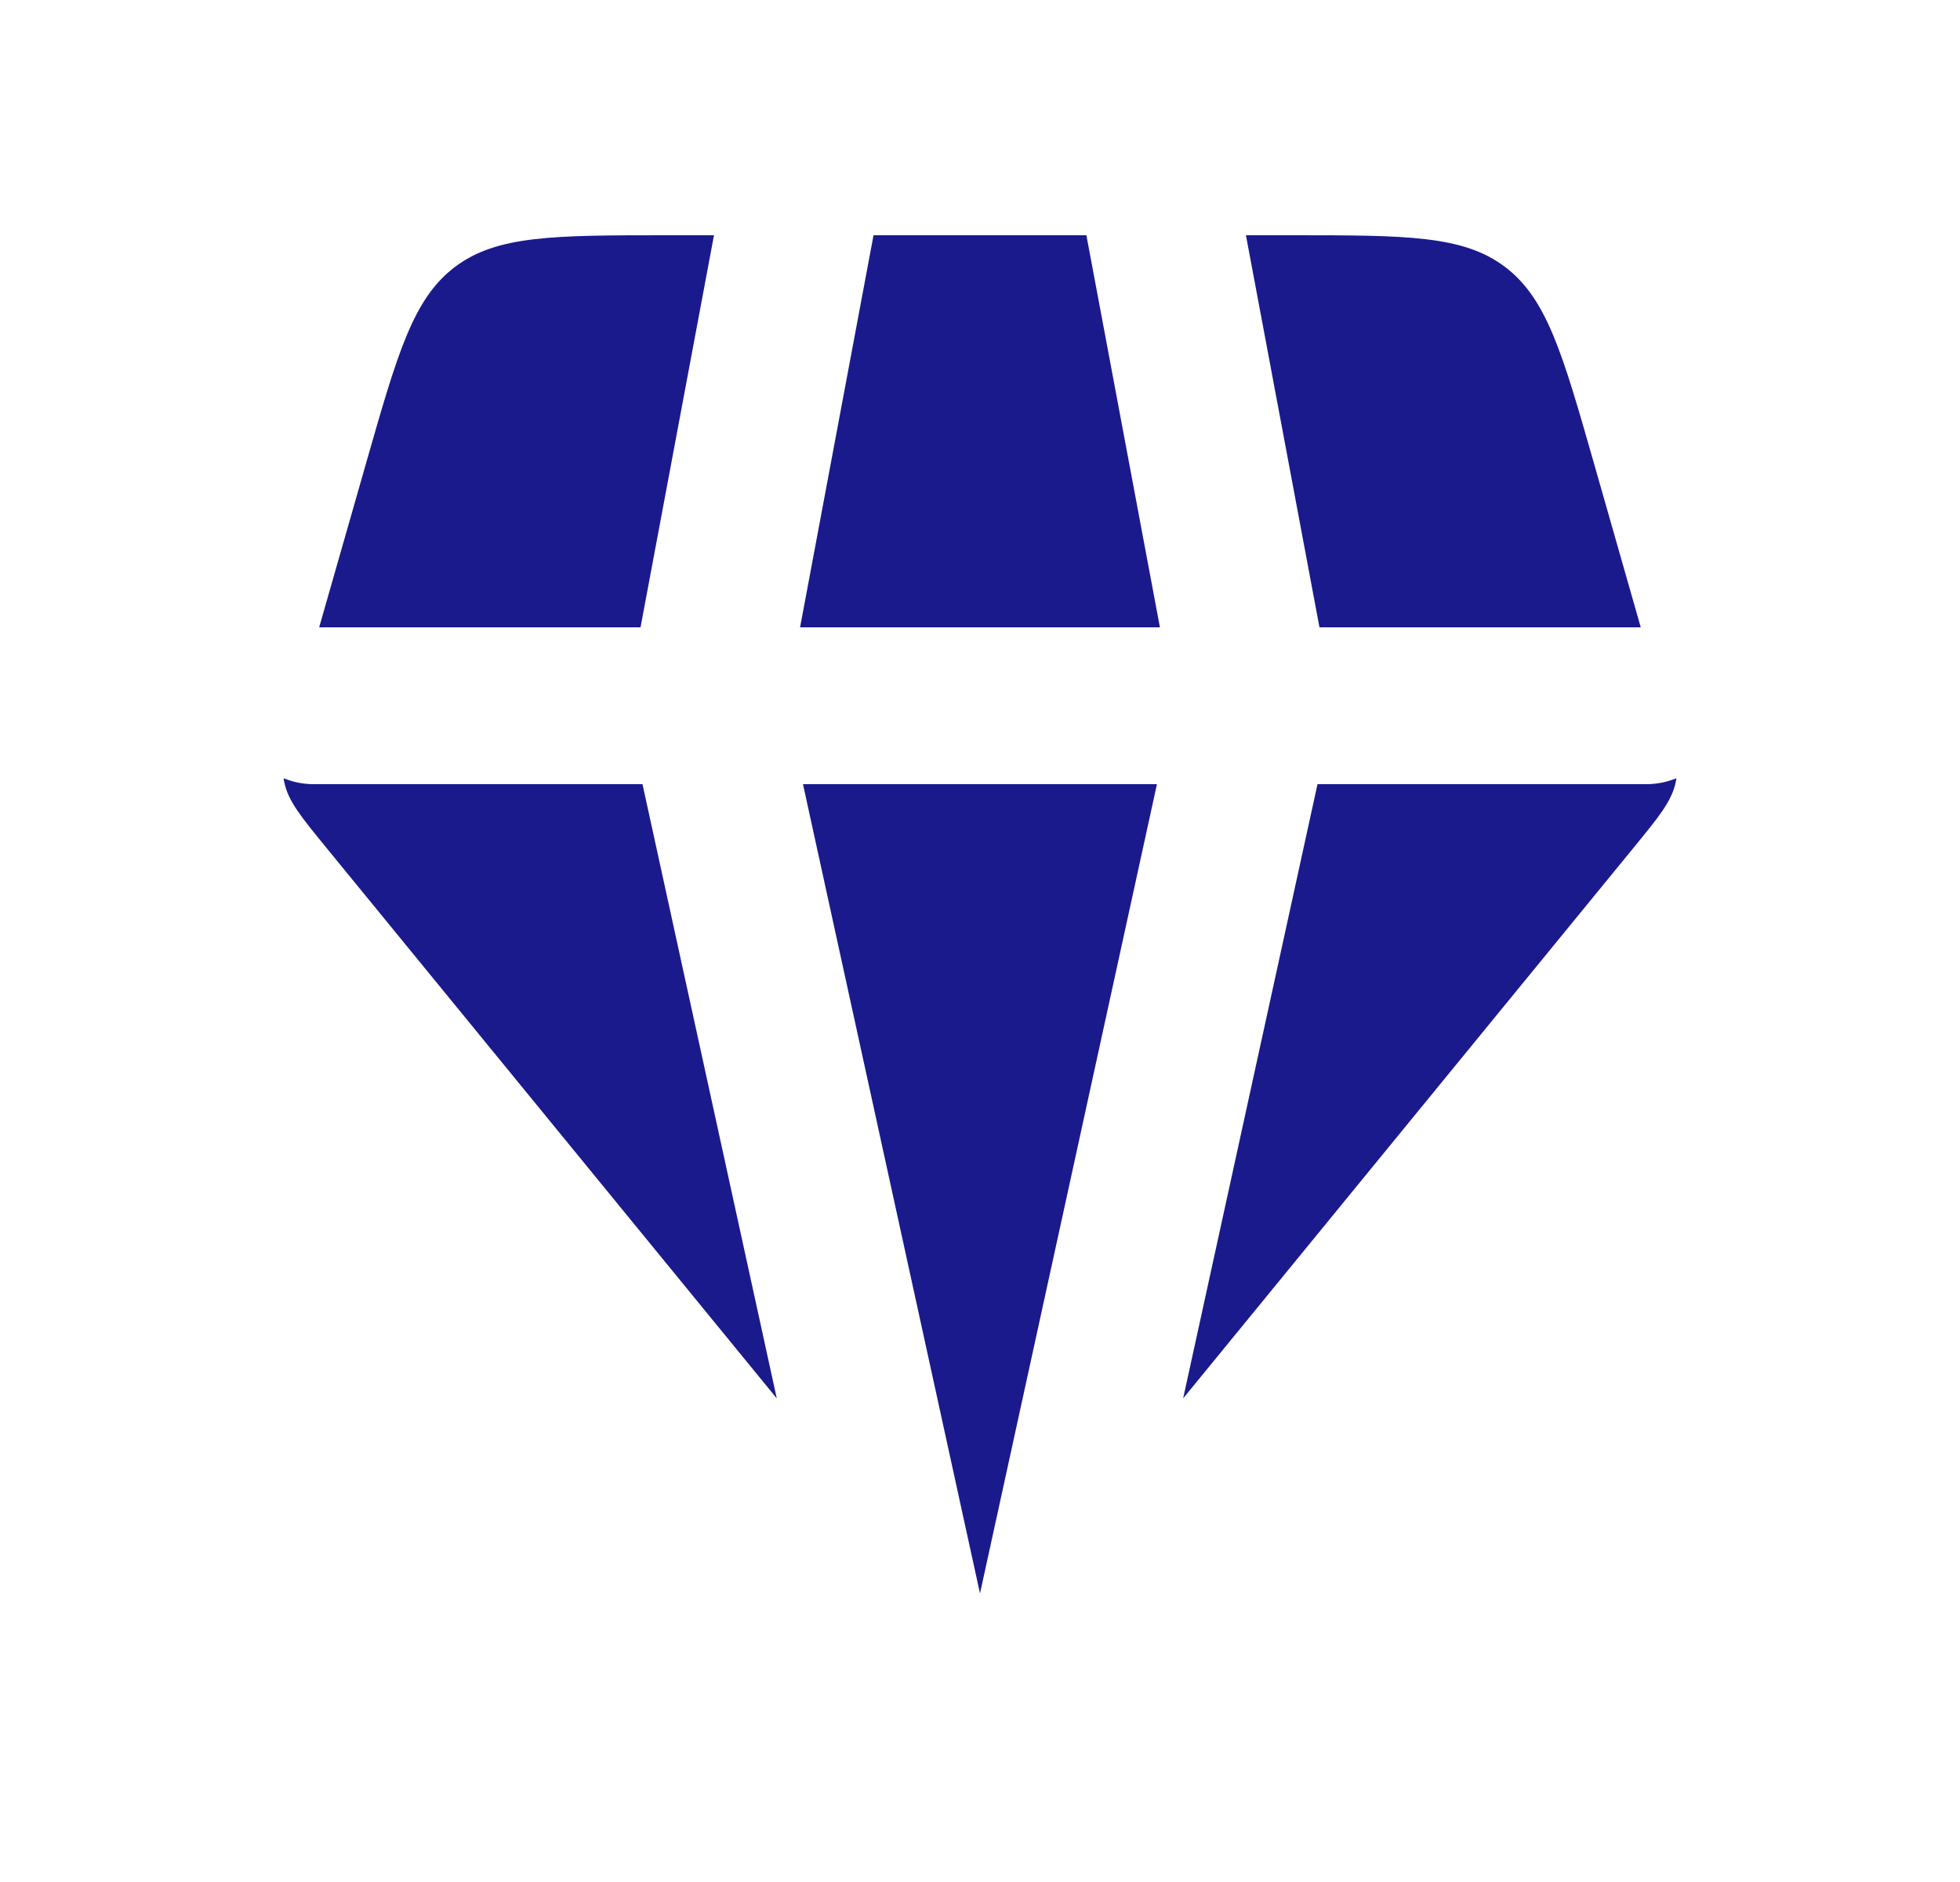 <svg width="25" height="24" viewBox="0 0 25 24" fill="none" xmlns="http://www.w3.org/2000/svg">
<path fill-rule="evenodd" clip-rule="evenodd" d="M9.107 3H8.517C7.065 3 6.339 3 5.804 3.403C5.269 3.807 5.07 4.505 4.671 5.901L4.071 8H8.17L9.107 3ZM3.617 9.924C3.619 9.941 3.622 9.957 3.626 9.974C3.675 10.215 3.838 10.413 4.162 10.81L4.162 10.81L9.908 17.833L8.195 10H4C3.864 10 3.735 9.973 3.617 9.924ZM15.091 17.833L20.837 10.81C21.162 10.413 21.324 10.215 21.374 9.974C21.377 9.957 21.38 9.941 21.383 9.924C21.265 9.973 21.135 10 21 10H16.805L15.091 17.833ZM20.928 8L20.329 5.901C19.93 4.505 19.73 3.807 19.196 3.403C18.661 3 17.935 3 16.483 3H15.892L16.83 8H20.928ZM13.857 3H11.142L10.205 8H14.795L13.857 3ZM12.5 20.32L10.242 10H14.757L12.5 20.32Z" fill="#1A1A8D"/>
</svg>
